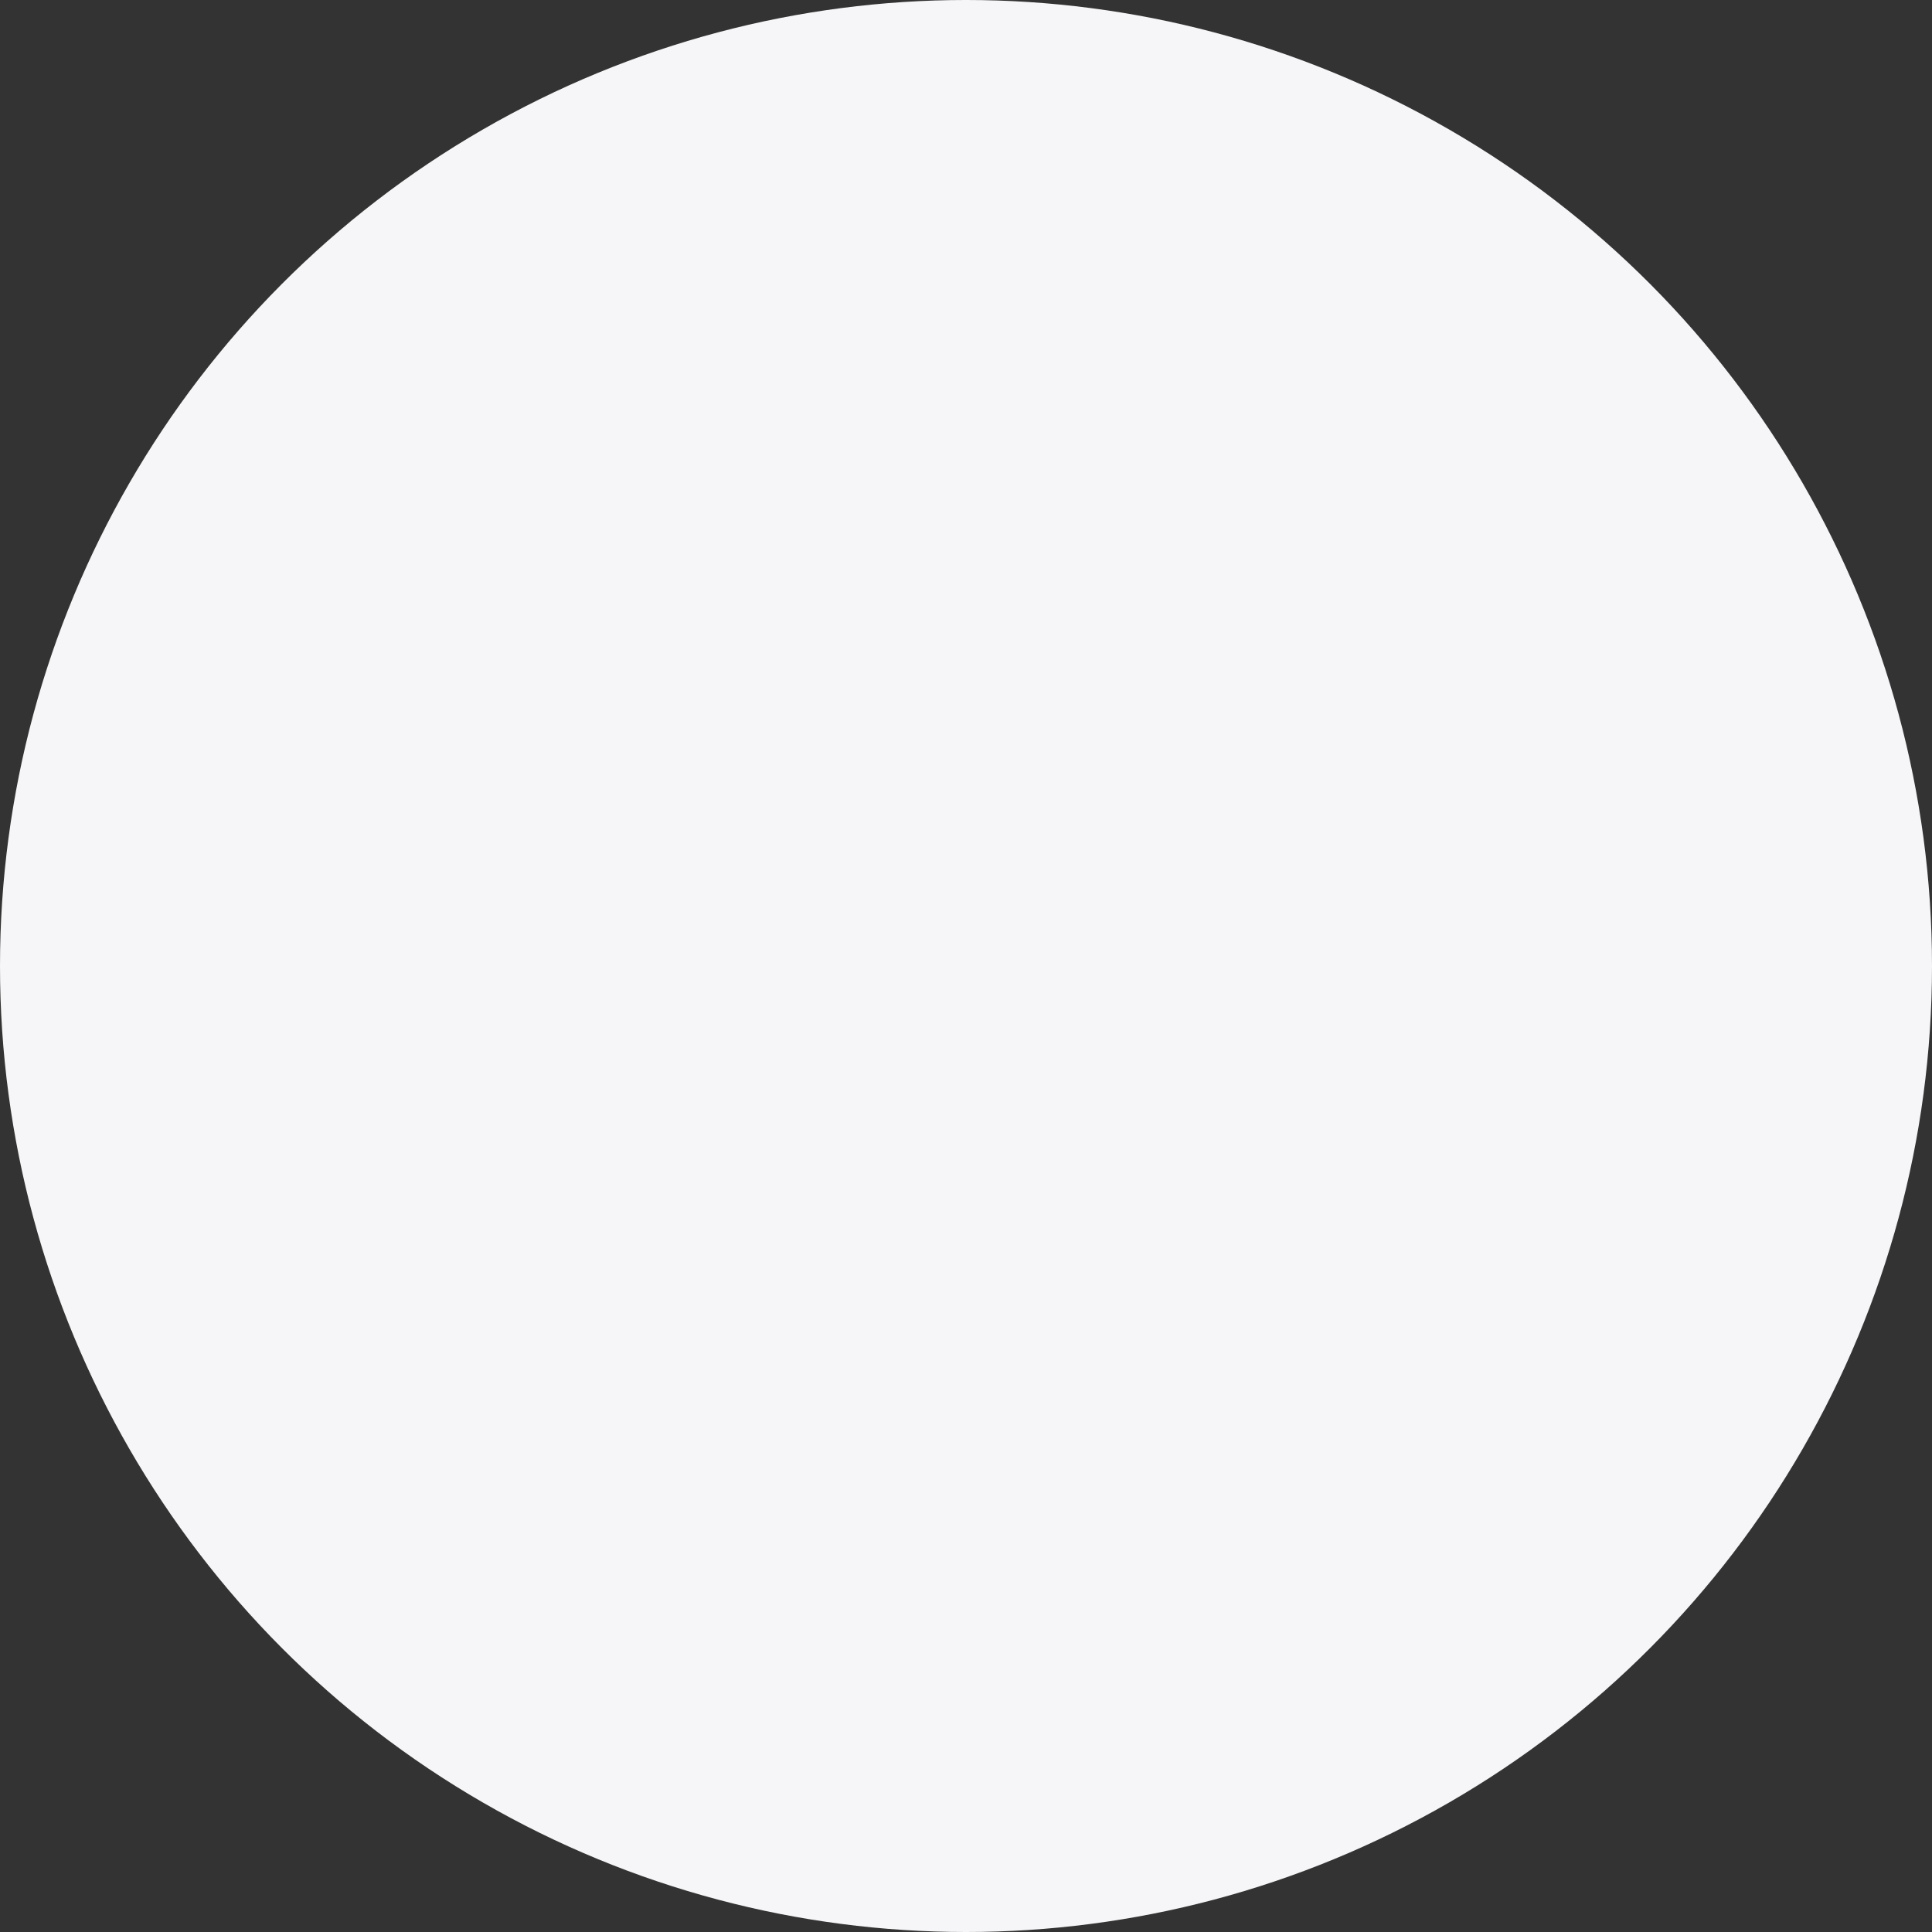 <svg xmlns="http://www.w3.org/2000/svg" width="721.5" height="721.5" viewBox="0 0 721.5 721.5">
  <rect x="0" y="0" width="721.5" height="721.5" fill="#333333" stroke="none"/>
<defs>
    <style>
      .cls-1 {
        fill: #f6f6f8;
      }
    </style>
  </defs>
  <circle class="cls-1" cx="360.75" cy="360.75" r="360.75"/>
</svg>
